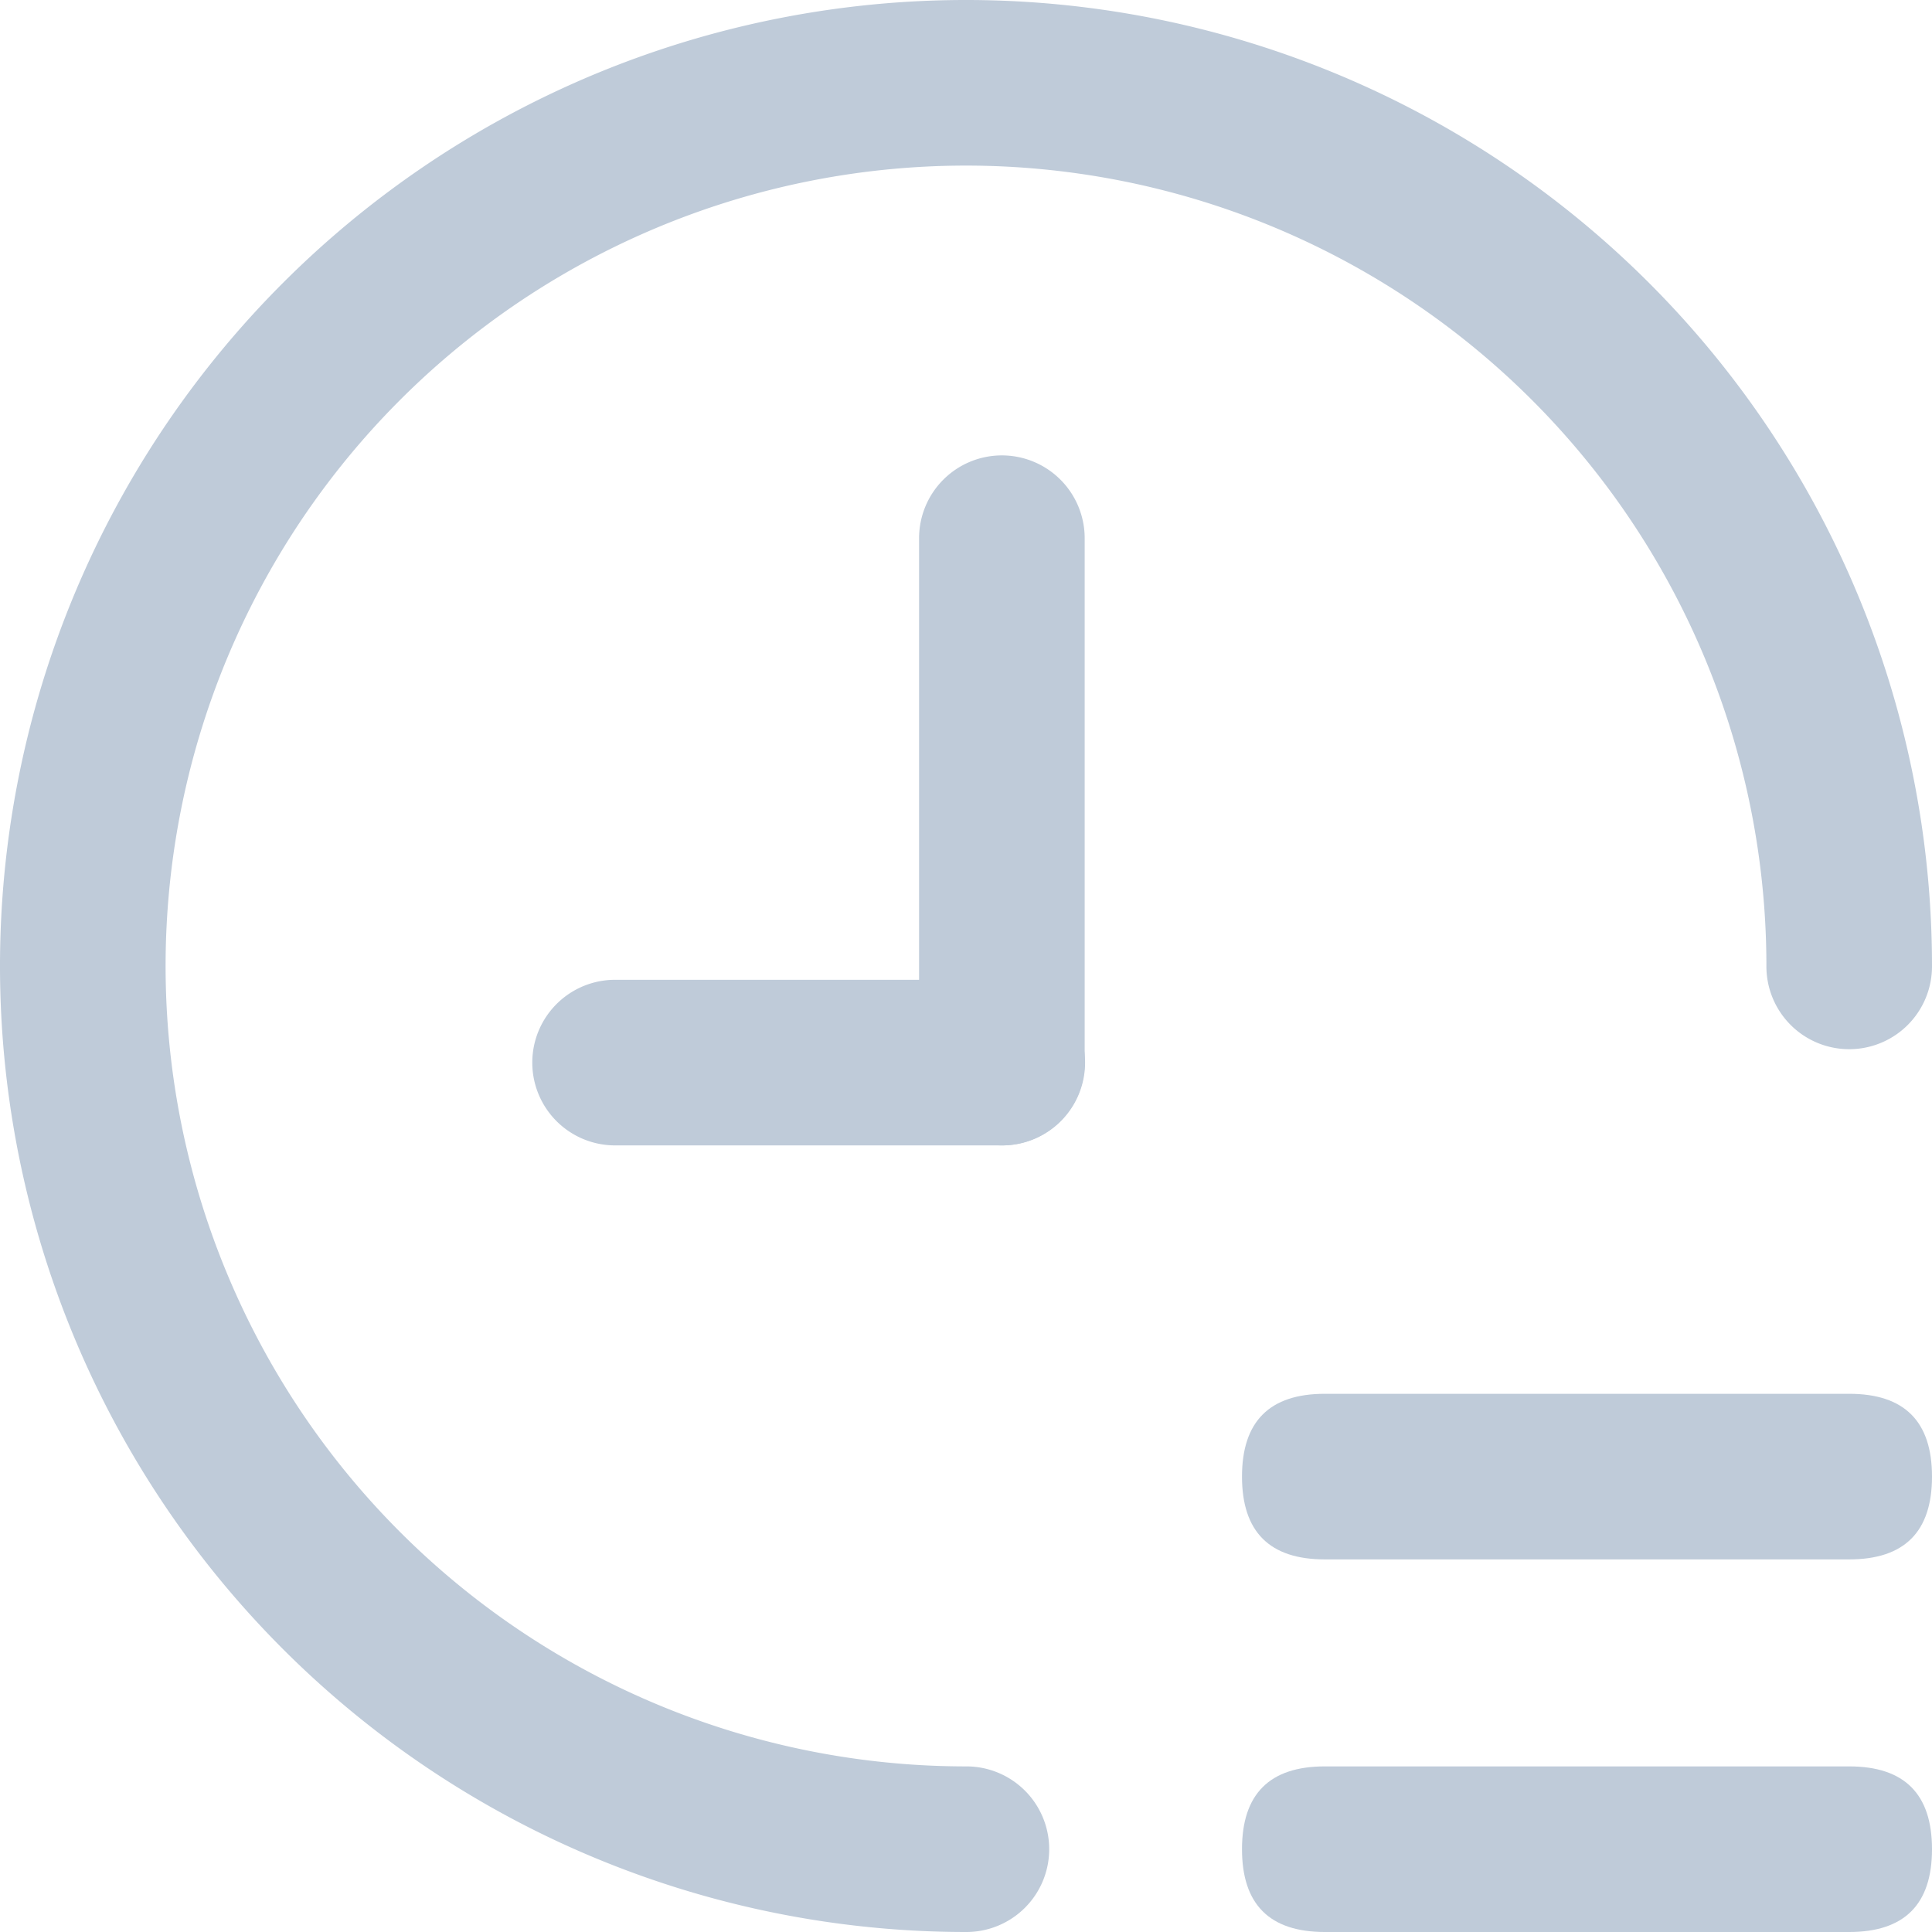 <?xml version="1.0" standalone="no"?><!DOCTYPE svg PUBLIC "-//W3C//DTD SVG 1.1//EN" "http://www.w3.org/Graphics/SVG/1.1/DTD/svg11.dtd"><svg t="1689305305824" class="icon" viewBox="0 0 1024 1024" version="1.1" xmlns="http://www.w3.org/2000/svg" p-id="7238" xmlns:xlink="http://www.w3.org/1999/xlink" width="300" height="300"><path d="M531.017 241.371a43.886 43.886 0 0 0-43.886 43.886v277.943a43.886 43.886 0 0 0 43.886 43.886 43.886 43.886 0 0 0 43.886-43.886V285.257a43.886 43.886 0 0 0-43.886-43.886z" fill="#BFCBD9" p-id="7239"></path><path d="M531.017 519.314h-204.8a43.886 43.886 0 1 0 0 87.771h204.8a43.886 43.886 0 1 0 0-87.771z" fill="#BFCBD9" p-id="7240"></path><path d="M658.286 738.743m43.886 0l277.943 0q43.886 0 43.886 43.886l0 0q0 43.886-43.886 43.886l-277.943 0q-43.886 0-43.886-43.886l0 0q0-43.886 43.886-43.886Z" fill="#BFCBD9" p-id="7241"></path><path d="M658.286 936.229m43.886 0l277.943 0q43.886 0 43.886 43.886l0 0q0 43.886-43.886 43.886l-277.943 0q-43.886 0-43.886-43.886l0 0q0-43.886 43.886-43.886Z" fill="#BFCBD9" p-id="7242"></path><path d="M1024 512a512 512 0 1 0-512 512 43.886 43.886 0 1 0 0-87.771A424.229 424.229 0 1 1 936.229 512 43.886 43.886 0 1 0 1024 512z" fill="#BFCBD9" p-id="7243"></path></svg>